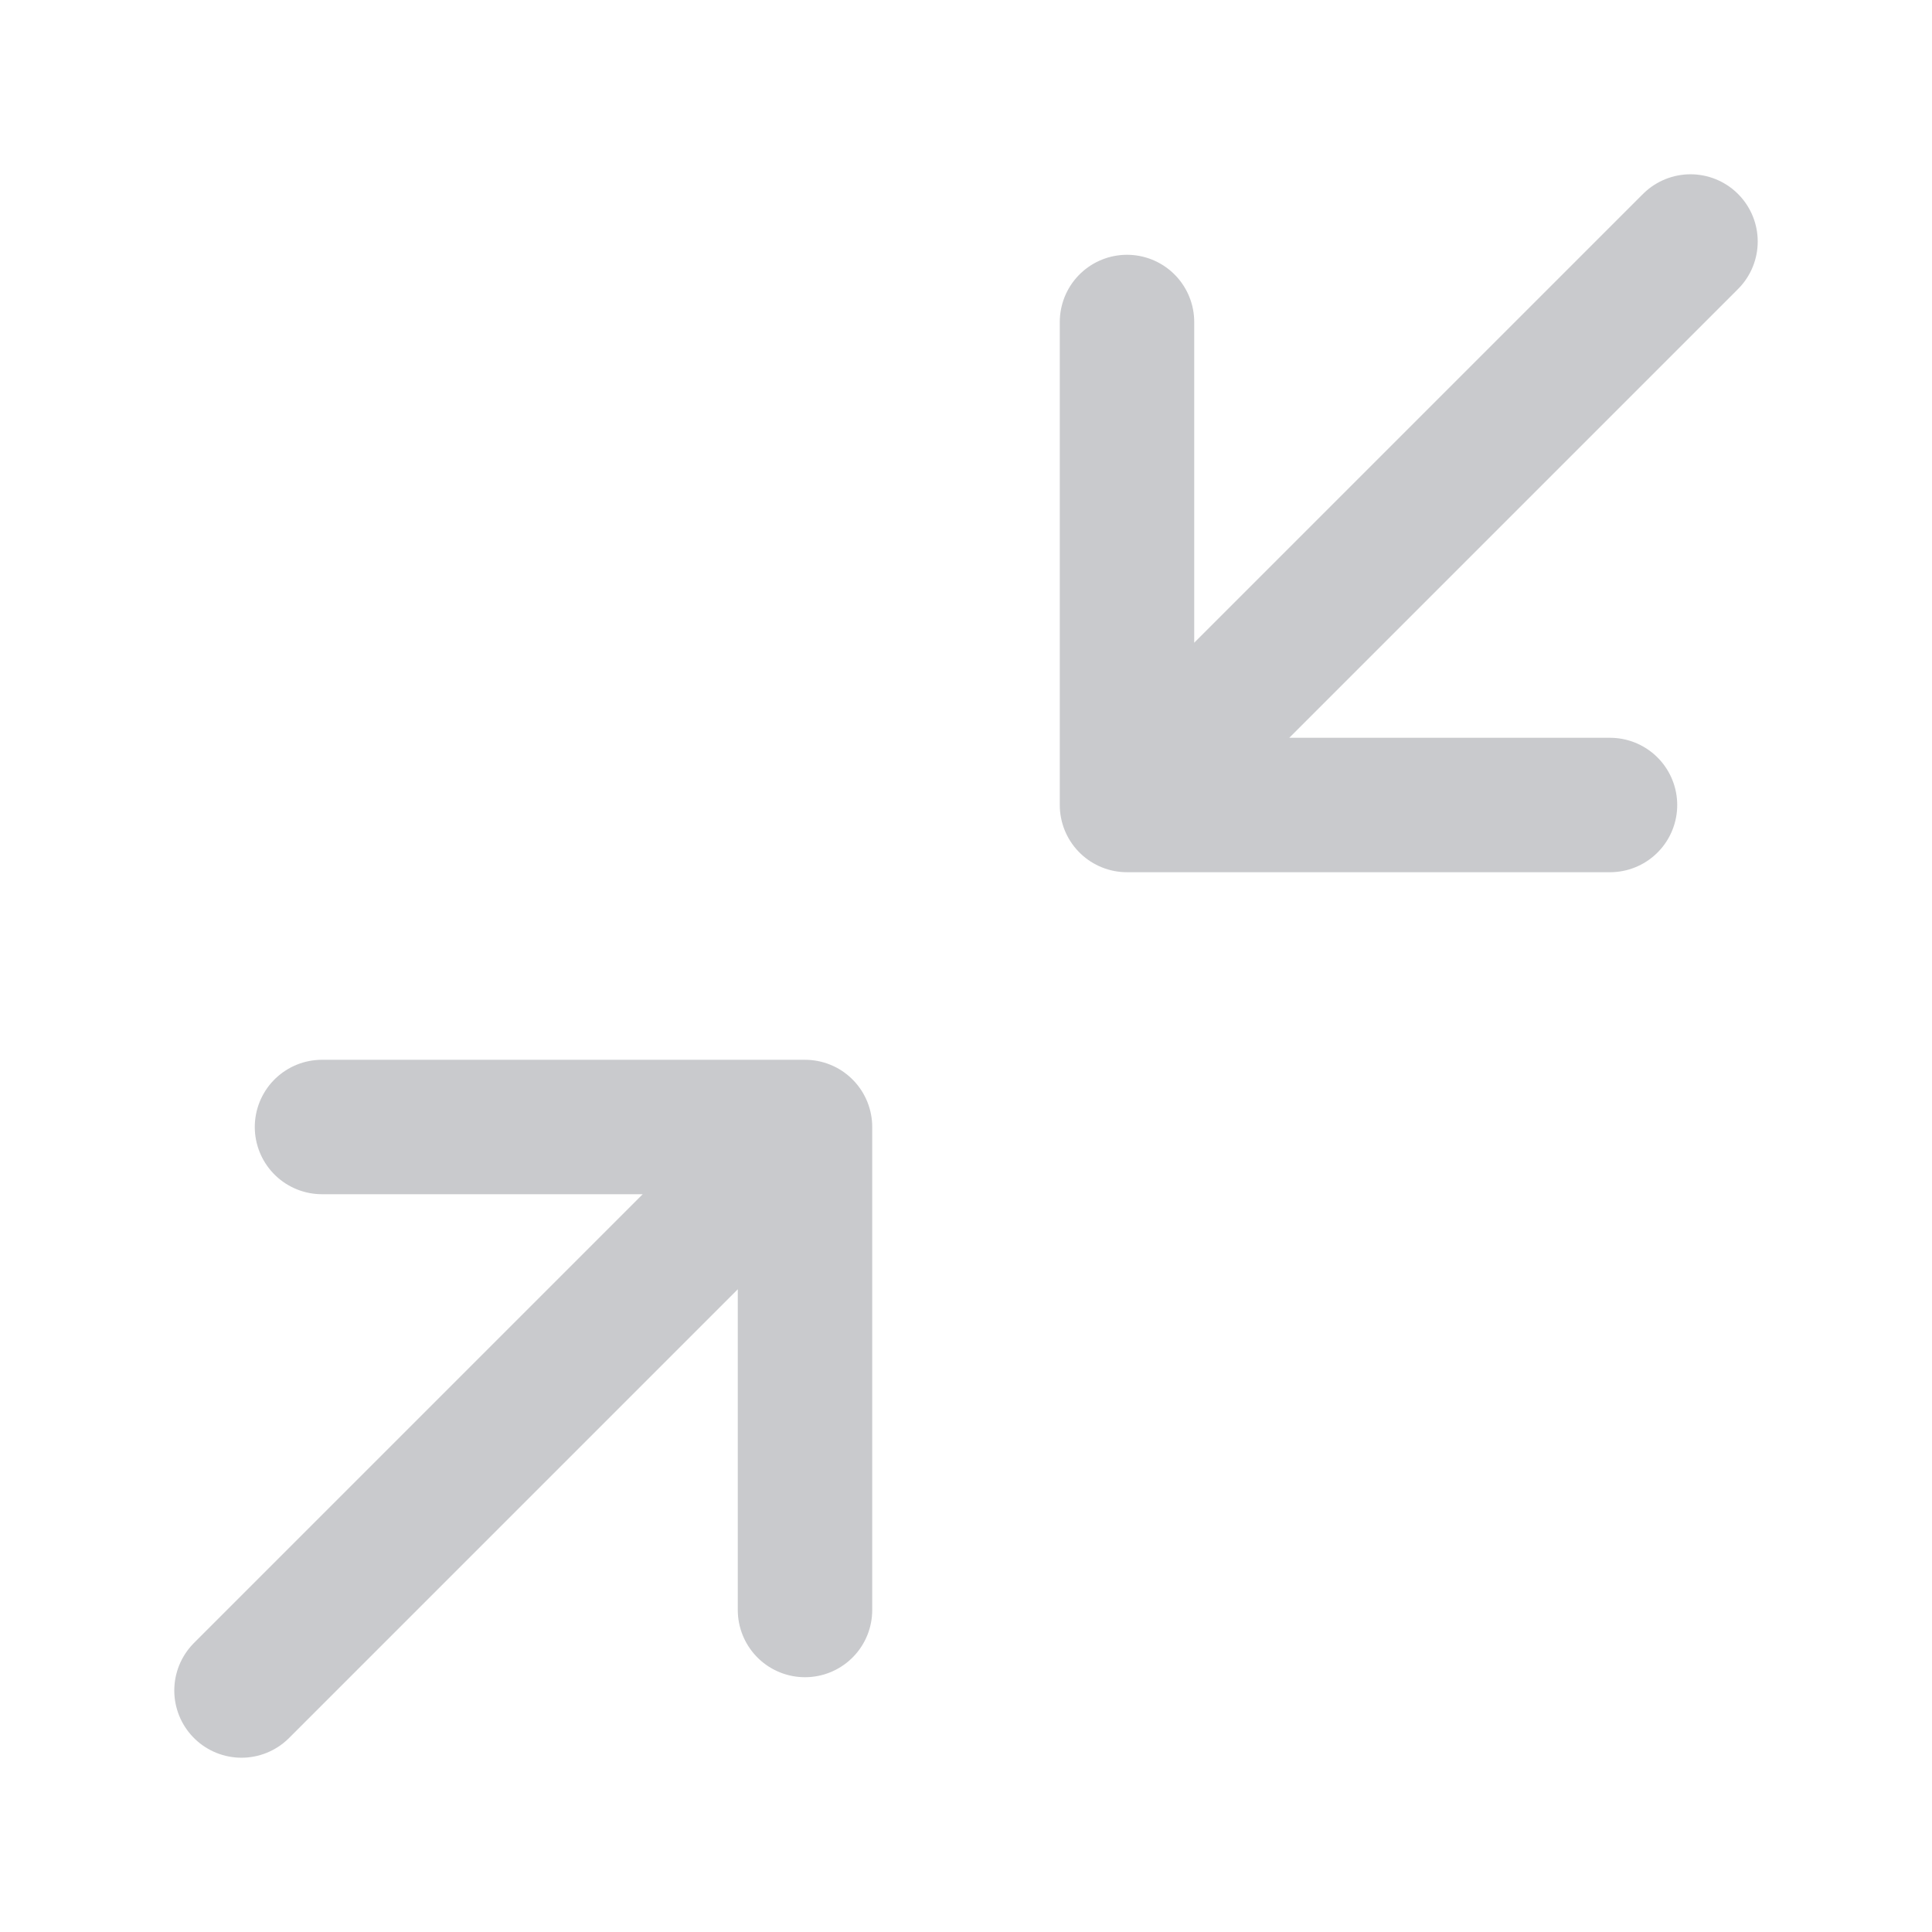 <svg width="24" height="24" viewBox="0 0 24 24" fill="none" xmlns="http://www.w3.org/2000/svg">
<path d="M4 14H10M10 14V20M10 14L3 21M20 10H14M14 10V4M14 10L21 3" stroke="#94969C" stroke-opacity="0.5" stroke-width="1.67" stroke-linecap="round" stroke-linejoin="round"/>
</svg>
